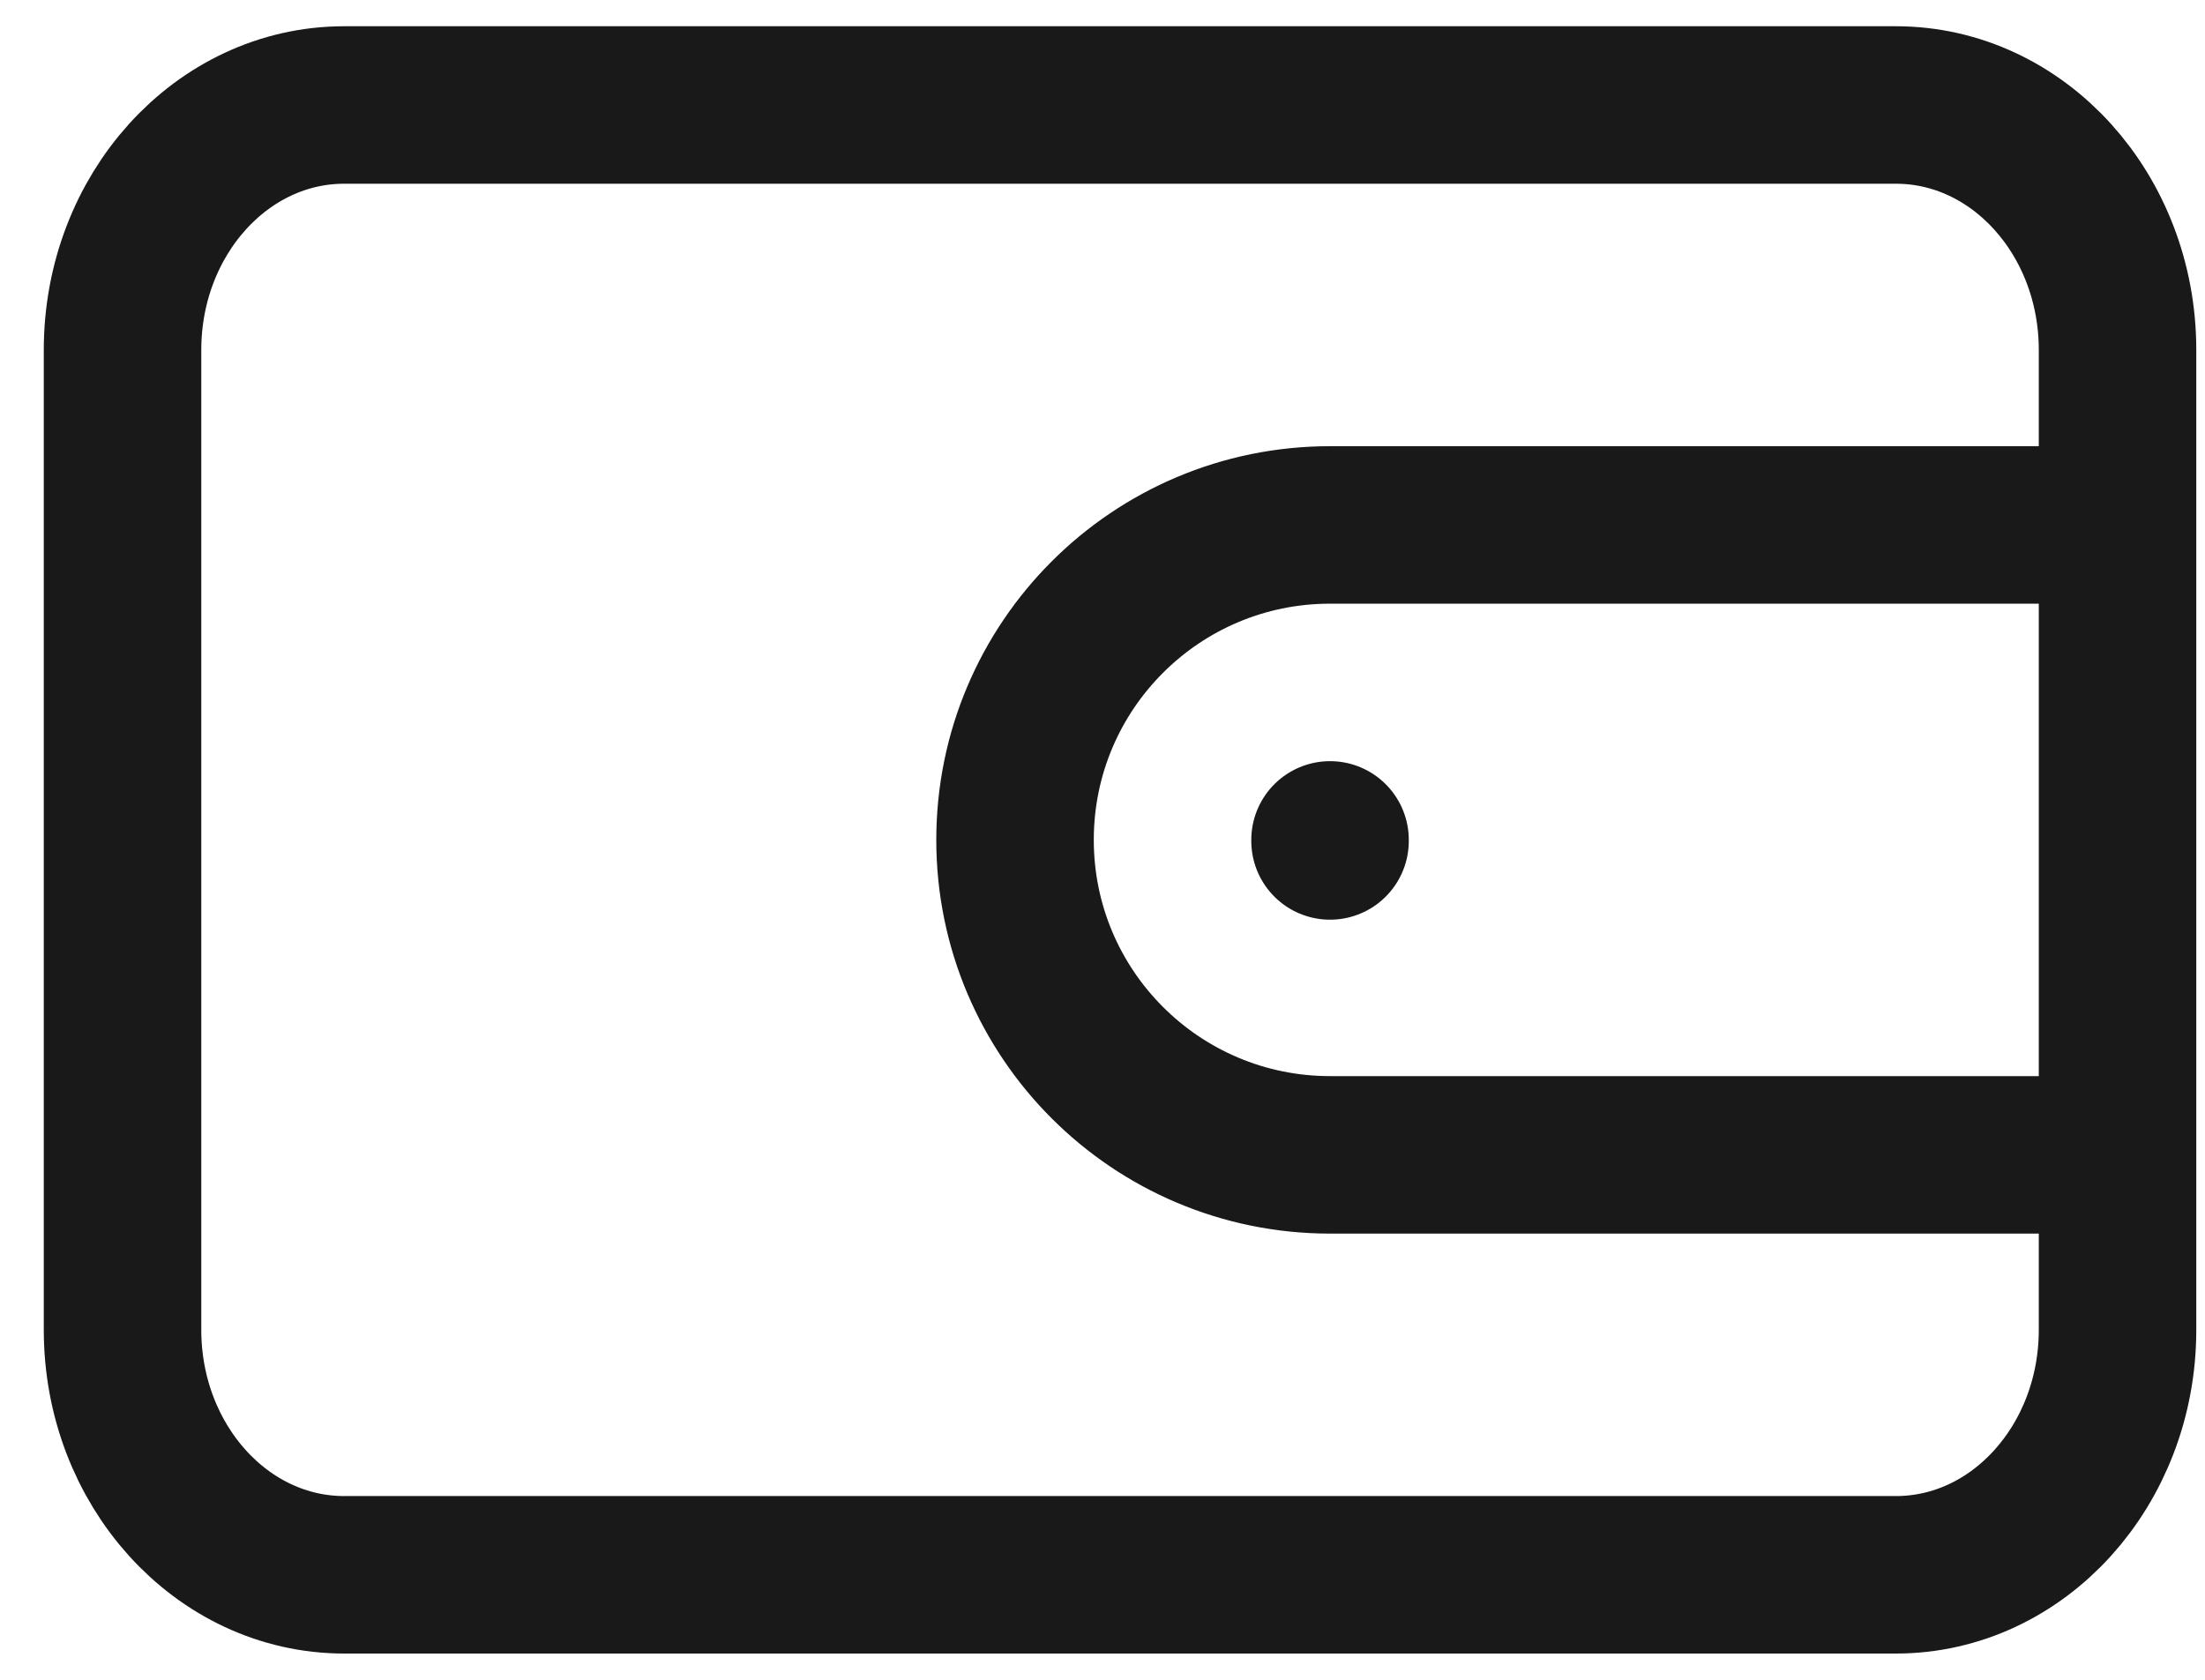 <svg width="21" height="16" viewBox="0 0 21 16" fill="none" xmlns="http://www.w3.org/2000/svg">
<path d="M20.167 5H12.667C11.01 5 9.667 6.343 9.667 8C9.667 9.657 11.01 11 12.667 11H20.167M12.667 8V8.01M3.278 1H18.056C19.222 1 20.167 2.045 20.167 3.333V12.667C20.167 13.955 19.222 15 18.056 15H3.278C2.112 15 1.167 13.955 1.167 12.667V3.333C1.167 2.045 2.112 1 3.278 1Z" stroke="#191919" stroke-width="1.5" stroke-linecap="round" stroke-linejoin="round"/>
</svg>
